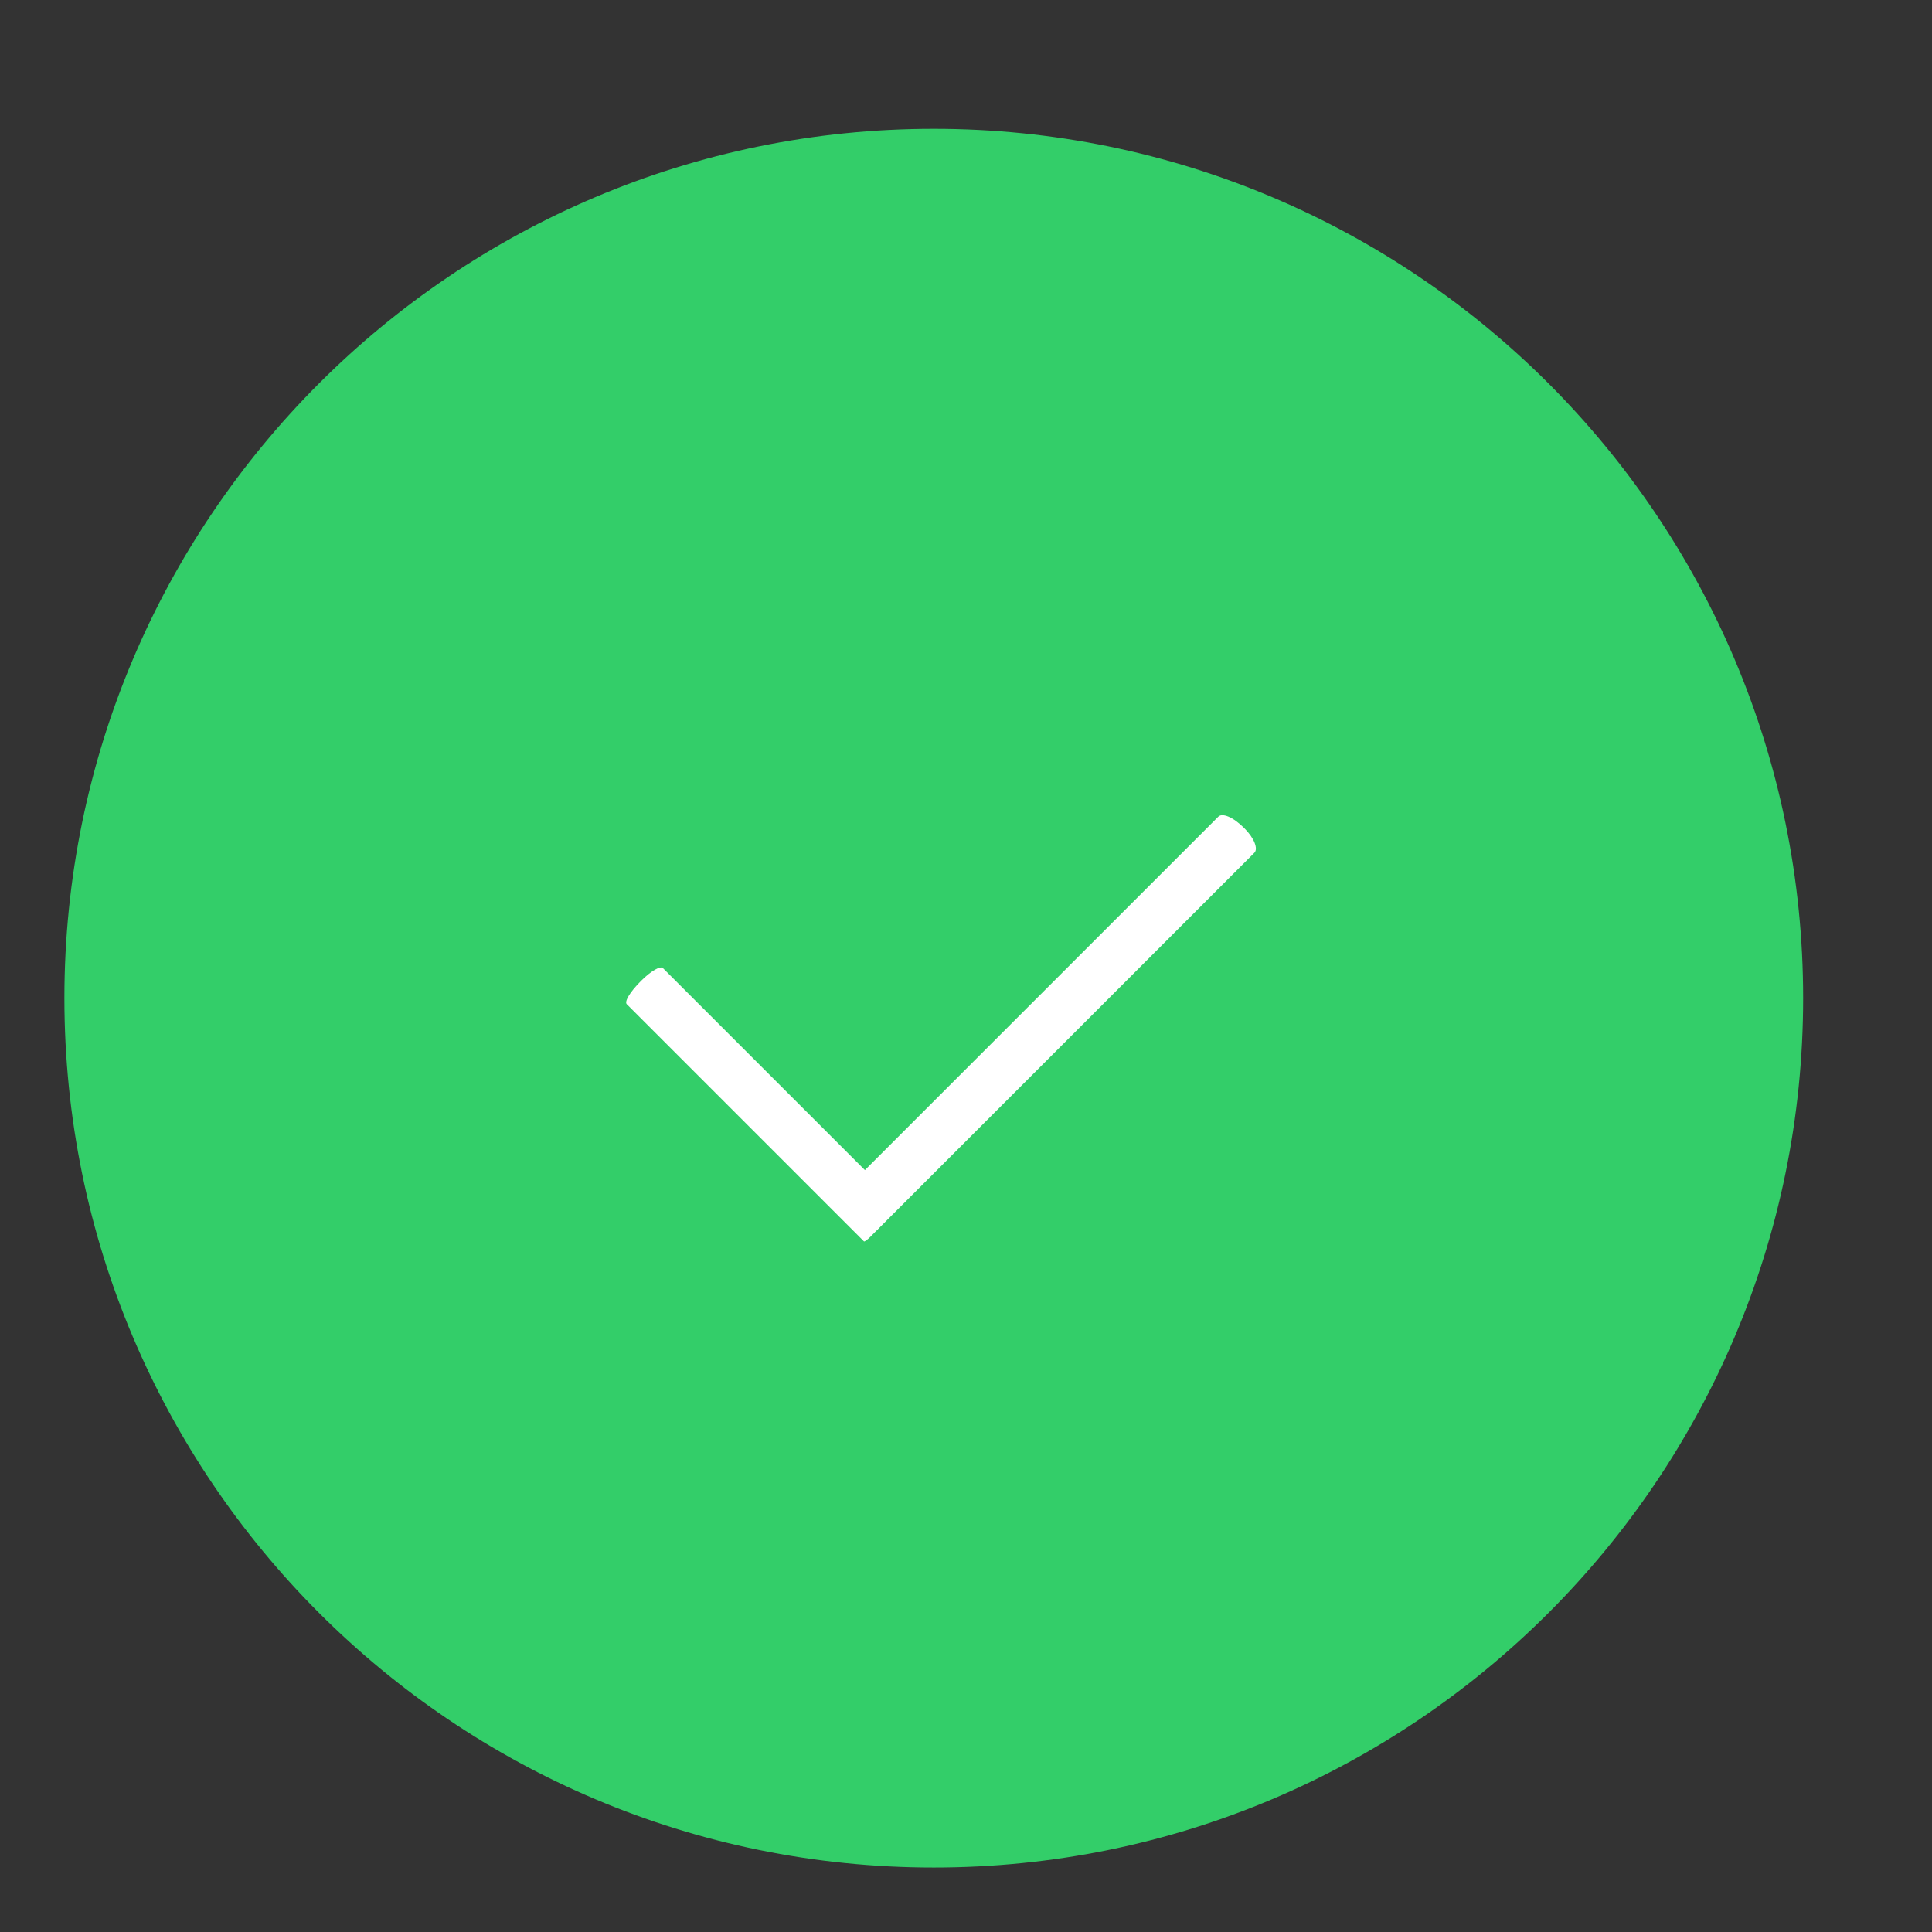 <?xml version="1.0" encoding="UTF-8" standalone="no"?>
<svg width="30px" height="30px" viewBox="0 0 30 30" version="1.1" xmlns="http://www.w3.org/2000/svg" xmlns:xlink="http://www.w3.org/1999/xlink" xmlns:sketch="http://www.bohemiancoding.com/sketch/ns">
    <rect x="0" y="0" width="30" height="30" fill="#333333" stroke="none"/>
    <!-- Generator: Sketch 3.0.4 (8054) - http://www.bohemiancoding.com/sketch -->
    <title>Grapes</title>
    <desc>Created with Sketch.</desc>
    <defs></defs>
    <g id="Page-4" stroke="none" stroke-width="1" fill="none" fill-rule="evenodd" sketch:type="MSPage">
        <g id="TickSmall-2" sketch:type="MSLayerGroup" transform="translate(1, 2)">
            <g id="VY-logo-white" sketch:type="MSShapeGroup">
                <g id="Tick">
                    <path d="M13.499,26.999 C20.955,26.999 26.999,20.955 26.999,13.499 C26.999,6.044 20.955,0 13.499,0 C6.044,0 0,6.044 0,13.499 C0,20.955 6.044,26.999 13.499,26.999 Z" id="Oval" fill="#33CE69"></path>
                    <g id="Shape-2-+-Shape-3" transform="translate(8.683, 10.583)" fill="#FFFFFF">
                        <path d="M6.616,-0.979 C6.838,-0.979 6.996,-0.905 6.996,-0.82 L6.996,7.462 C6.996,7.548 6.838,7.622 6.616,7.622 C6.362,7.622 6.204,7.548 6.204,7.462 L6.204,-0.82 C6.204,-0.905 6.362,-0.979 6.616,-0.979 Z" id="Shape-2" transform="translate(6.611, 3.298) rotate(45) translate(-6.611, -3.298) "></path>
                        <path d="M2.143,1.877 C2.365,1.877 2.524,1.923 2.524,1.976 L2.524,7.13 C2.524,7.183 1.731,7.237 1.731,7.184 L1.731,1.976 C1.731,1.923 1.889,1.877 2.143,1.877 Z" id="Shape-3" transform="translate(2.138, 4.523) rotate(-45) translate(-2.138, -4.523) "></path>
                    </g>
                </g>
            </g>
        </g>
    </g>
</svg>
